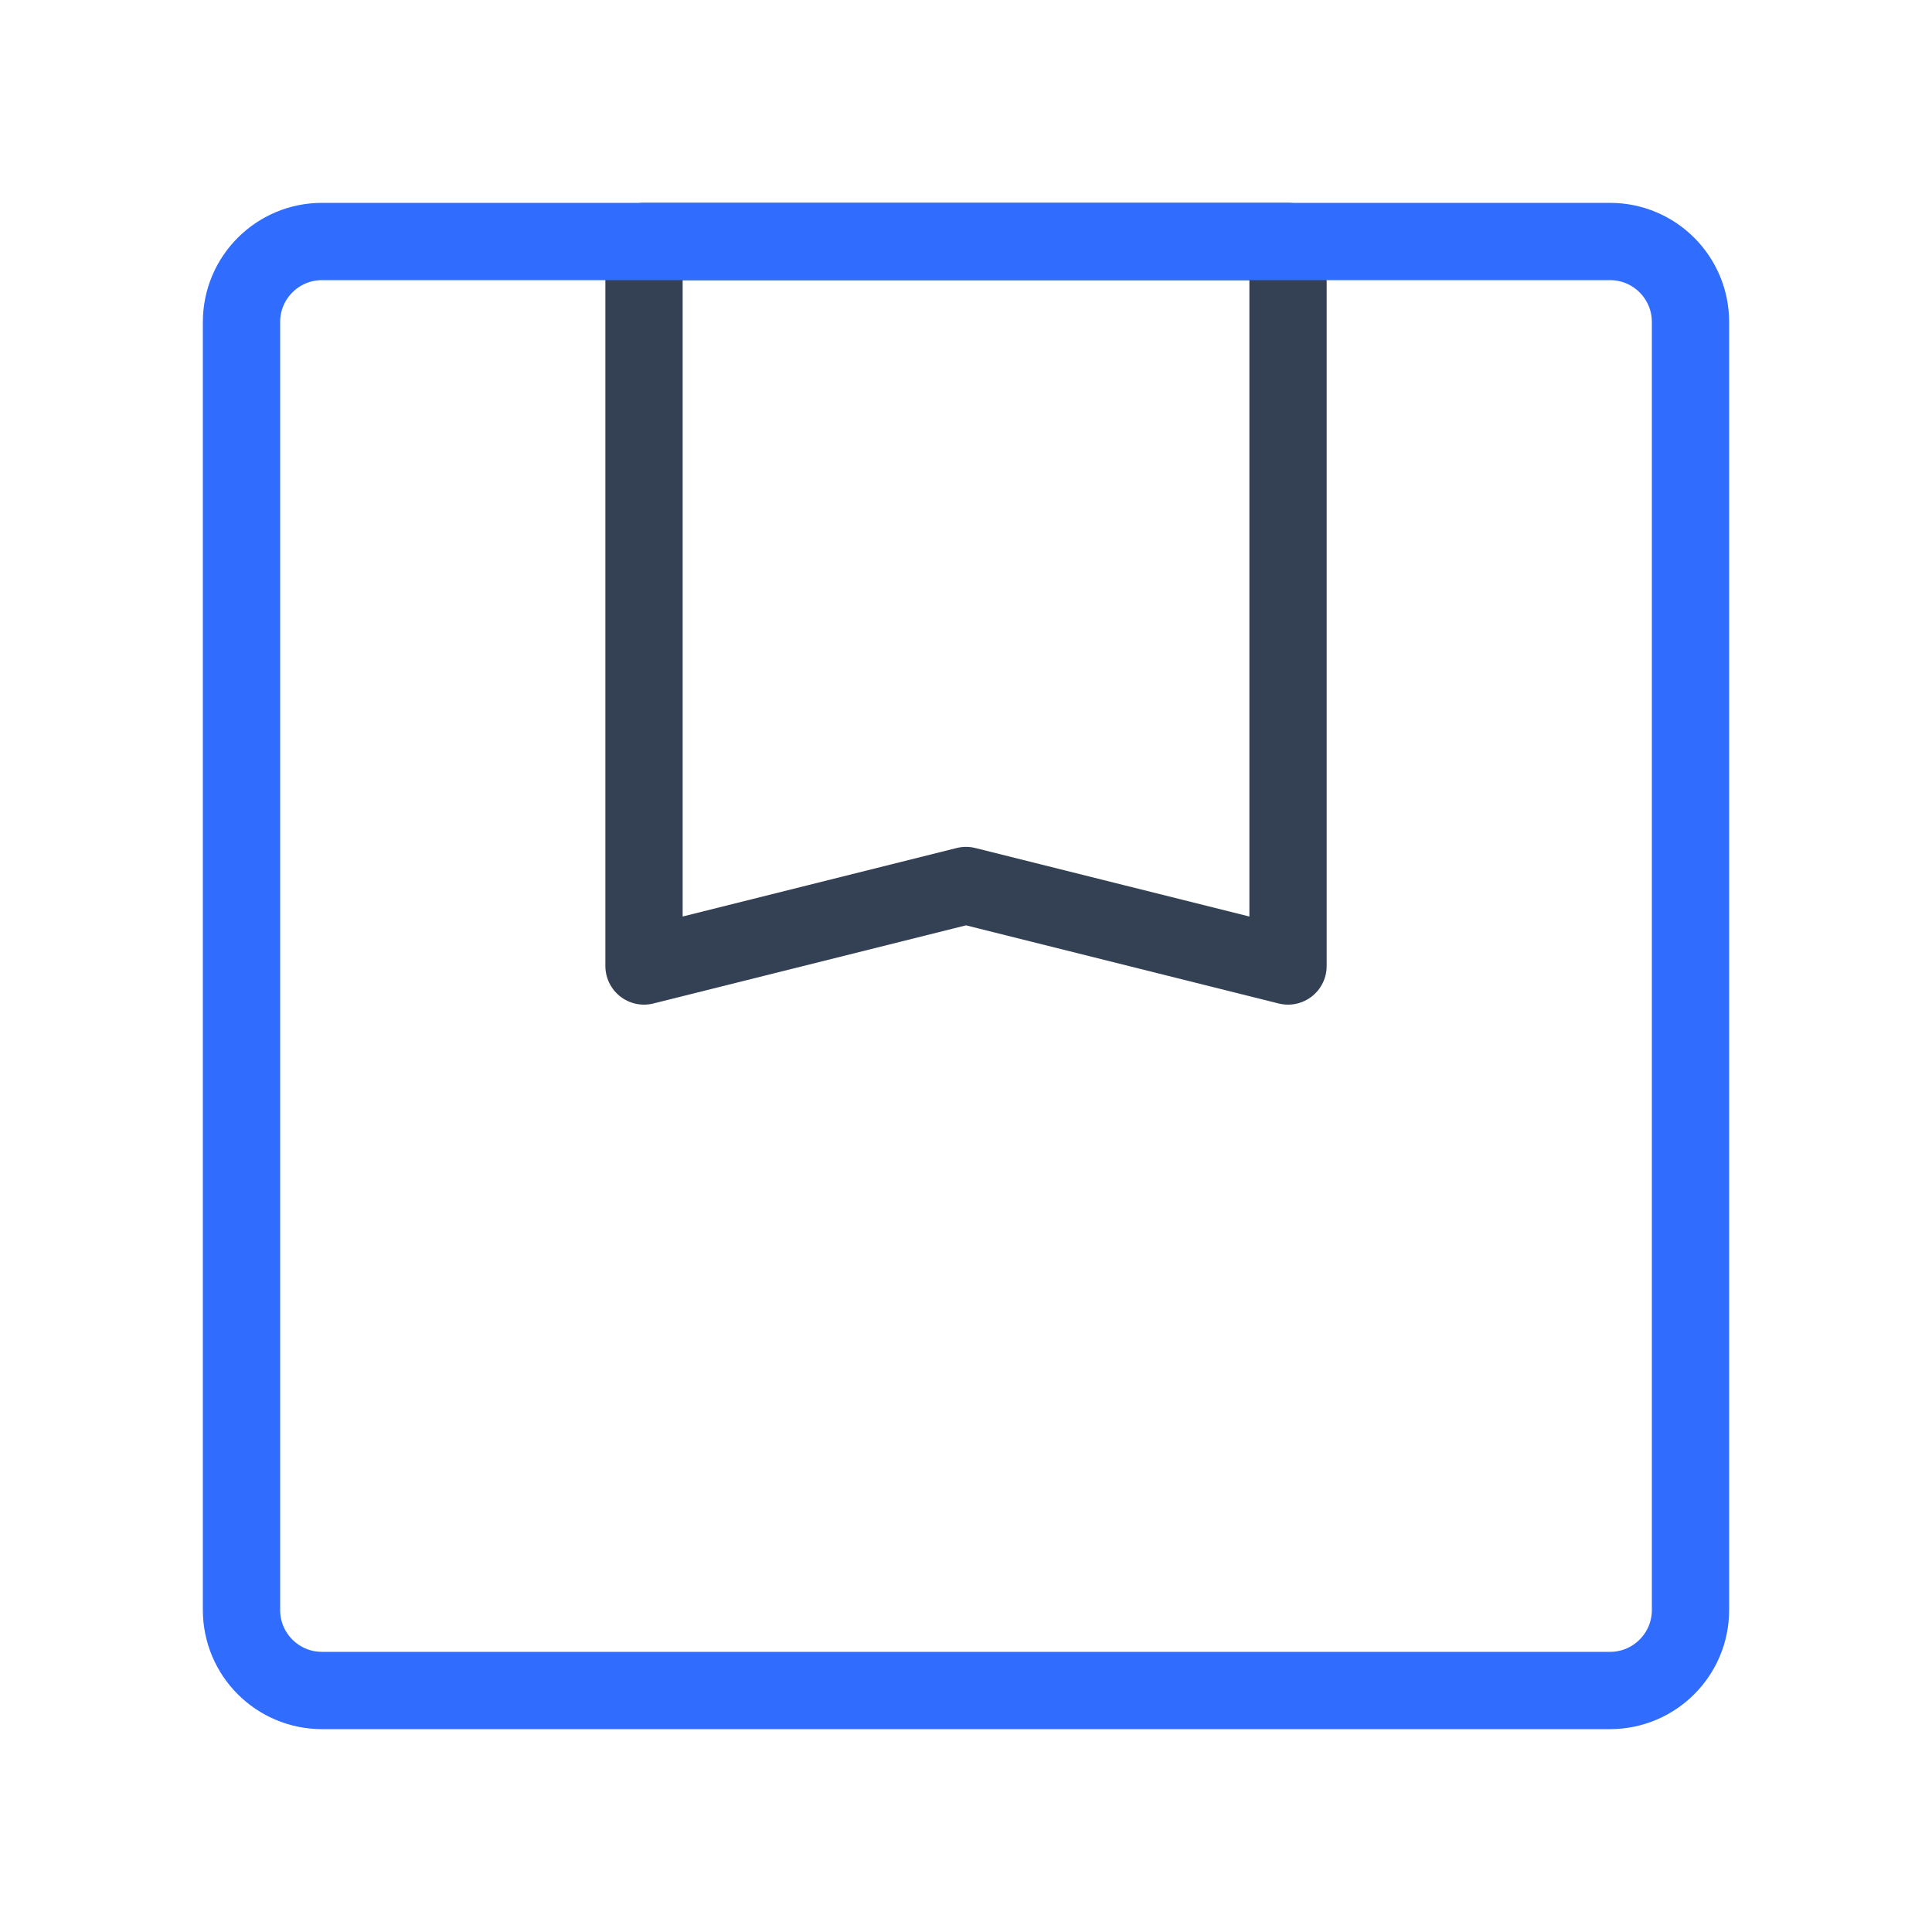 <svg width="50" height="50" viewBox="0 0 50 50" fill="none" xmlns="http://www.w3.org/2000/svg">
<path d="M33.334 6.25H16.667V25L25 22.917L33.334 25V6.25Z" stroke="#344054" stroke-width="2" stroke-linecap="round" stroke-linejoin="round"/>
<path d="M41.667 6.25H8.333C7.183 6.25 6.25 7.183 6.25 8.333V41.667C6.25 42.817 7.183 43.75 8.333 43.75H41.667C42.817 43.75 43.75 42.817 43.75 41.667V8.333C43.75 7.183 42.817 6.25 41.667 6.25Z" stroke="#306CFE" stroke-width="2" stroke-linecap="round" stroke-linejoin="round"/>
</svg>
